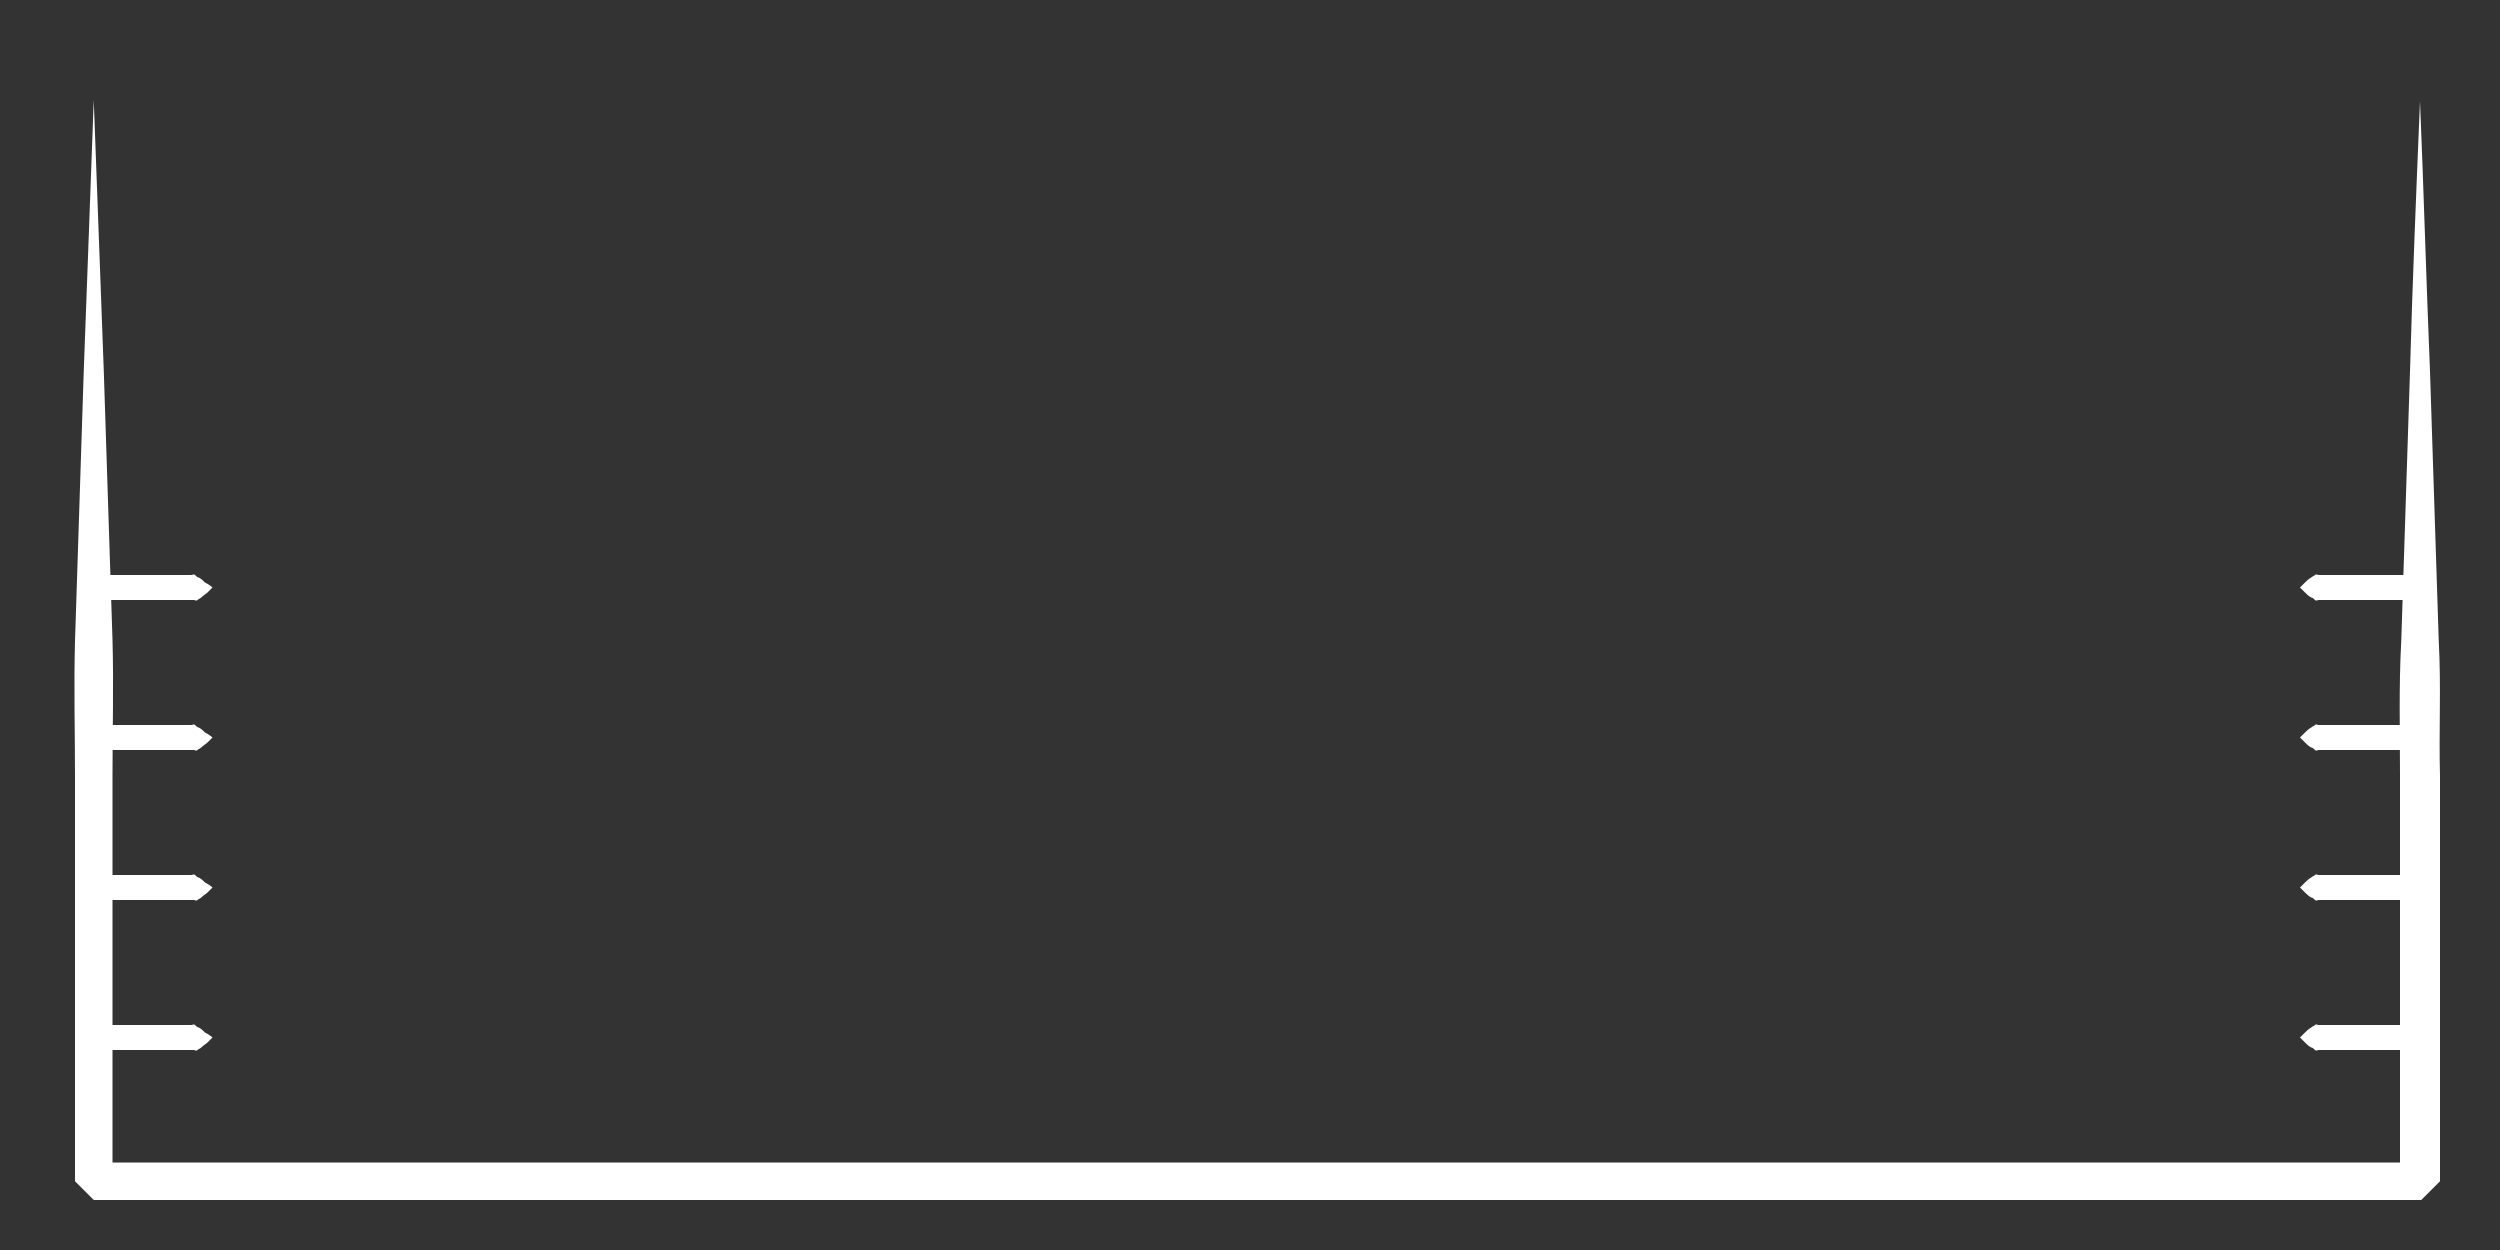 <?xml version="1.0" encoding="utf-8"?>
<!-- Generator: Adobe Illustrator 19.2.1, SVG Export Plug-In . SVG Version: 6.00 Build 0)  -->
<svg version="1.1" id="Layer_1" xmlns="http://www.w3.org/2000/svg" xmlns:xlink="http://www.w3.org/1999/xlink" x="0px" y="0px"
	 viewBox="0 0 200 100" style="enable-background:new 0 0 200 100;" xml:space="preserve">
<rect x="0" y="0" width="200" height="100" fill="#333333" stroke="none"/>
<style type="text/css">
	.st0{fill:#FFFFFF;}
</style>
<g>
	<path class="st0" d="M7.5,8l0.4,10.8l0.4,10.8L9,51.2c0.1,3.6,0,7.2,0,10.8v10.8v21.6L7.5,93h186l-1.5,1.5V72.9V62.1
		c0-3.6-0.1-7.2,0.1-10.8l0.7-21.6c0.2-7.2,0.5-14.4,0.8-21.6c0.3,7.2,0.5,14.4,0.8,21.6l0.7,21.6c0.2,3.6,0,7.2,0.1,10.8v10.8v21.6
		l-1.5,1.5H7.5L6,94.5V72.9V62.1c0-3.6-0.1-7.2,0-10.8l0.7-21.6l0.4-10.8L7.5,8z"/>
</g>
<g>
	<line class="st0" x1="7" y1="83" x2="17" y2="83"/>
	<path class="st0" d="M7,83c0,0,0.2-0.2,0.4-0.4c0.1-0.1,0.3-0.3,0.5-0.4C8,82.2,8.1,82.1,8.2,82c0.1-0.1,0.2,0,0.3,0
		c0.9,0,2.2,0,3.4,0s2.5,0,3.4,0c0.1,0,0.2-0.1,0.3,0c0.1,0.1,0.2,0.2,0.3,0.2c0.2,0.1,0.4,0.3,0.5,0.4C16.8,82.8,17,83,17,83
		s-0.2,0.2-0.4,0.4c-0.1,0.1-0.3,0.2-0.5,0.4c-0.1,0.1-0.2,0.1-0.3,0.2c-0.1,0.1-0.2,0-0.3,0c-0.9,0-2.2,0-3.4,0s-2.5,0-3.4,0
		c-0.1,0-0.2,0.1-0.3,0c-0.1-0.1-0.2-0.2-0.3-0.2c-0.2-0.1-0.4-0.3-0.5-0.4C7.2,83.2,7,83,7,83z"/>
</g>
<g>
	<line class="st0" x1="7" y1="71" x2="17" y2="71"/>
	<path class="st0" d="M7,71c0,0,0.2-0.2,0.4-0.4c0.1-0.1,0.3-0.3,0.5-0.4C8,70.2,8.1,70.1,8.2,70c0.1-0.1,0.2,0,0.3,0
		c0.9,0,2.2,0,3.4,0s2.5,0,3.4,0c0.1,0,0.2-0.1,0.3,0c0.1,0.1,0.2,0.2,0.3,0.2c0.2,0.1,0.4,0.3,0.5,0.4C16.8,70.8,17,71,17,71
		s-0.2,0.2-0.4,0.4c-0.1,0.1-0.3,0.2-0.5,0.4c-0.1,0.1-0.2,0.1-0.3,0.2c-0.1,0.1-0.2,0-0.3,0c-0.9,0-2.2,0-3.4,0s-2.5,0-3.4,0
		c-0.1,0-0.2,0.1-0.3,0c-0.1-0.1-0.2-0.2-0.3-0.2c-0.2-0.1-0.4-0.3-0.5-0.4C7.2,71.2,7,71,7,71z"/>
</g>
<g>
	<line class="st0" x1="7" y1="59" x2="17" y2="59"/>
	<path class="st0" d="M7,59c0,0,0.2-0.2,0.4-0.4c0.1-0.1,0.3-0.3,0.5-0.4C8,58.2,8.1,58.1,8.2,58c0.1-0.1,0.2,0,0.3,0
		c0.9,0,2.2,0,3.4,0s2.5,0,3.4,0c0.1,0,0.2-0.1,0.3,0c0.1,0.1,0.2,0.2,0.3,0.2c0.2,0.1,0.4,0.3,0.5,0.4C16.8,58.8,17,59,17,59
		s-0.2,0.2-0.4,0.4c-0.1,0.1-0.3,0.2-0.5,0.4c-0.1,0.1-0.2,0.1-0.3,0.2c-0.1,0.1-0.2,0-0.3,0c-0.9,0-2.2,0-3.4,0s-2.5,0-3.4,0
		c-0.1,0-0.2,0.1-0.3,0c-0.1-0.1-0.2-0.2-0.3-0.2c-0.2-0.1-0.4-0.3-0.5-0.4C7.2,59.2,7,59,7,59z"/>
</g>
<g>
	<line class="st0" x1="7" y1="47" x2="17" y2="47"/>
	<path class="st0" d="M7,47c0,0,0.2-0.2,0.4-0.4c0.1-0.1,0.3-0.3,0.5-0.4C8,46.2,8.1,46.1,8.2,46c0.1-0.1,0.2,0,0.3,0
		c0.9,0,2.2,0,3.4,0s2.5,0,3.4,0c0.1,0,0.2-0.1,0.3,0c0.1,0.1,0.2,0.2,0.3,0.2c0.2,0.1,0.4,0.3,0.5,0.4C16.8,46.8,17,47,17,47
		s-0.2,0.2-0.4,0.4c-0.1,0.1-0.3,0.2-0.5,0.4c-0.1,0.1-0.2,0.1-0.3,0.2c-0.1,0.1-0.2,0-0.3,0c-0.9,0-2.2,0-3.4,0s-2.5,0-3.4,0
		c-0.1,0-0.2,0.1-0.3,0c-0.1-0.1-0.2-0.2-0.3-0.2c-0.2-0.1-0.4-0.3-0.5-0.4C7.2,47.2,7,47,7,47z"/>
</g>
<g>
	<line class="st0" x1="184" y1="83" x2="194" y2="83"/>
	<path class="st0" d="M184,83c0,0,0.2-0.2,0.4-0.4c0.1-0.1,0.3-0.3,0.5-0.4c0.1-0.1,0.2-0.1,0.3-0.2c0.1-0.1,0.2,0,0.3,0
		c0.9,0,2.2,0,3.4,0s2.5,0,3.4,0c0.1,0,0.2-0.1,0.3,0c0.1,0.1,0.2,0.2,0.3,0.2c0.2,0.1,0.4,0.3,0.5,0.4c0.3,0.2,0.4,0.4,0.4,0.4
		s-0.2,0.2-0.4,0.4c-0.1,0.1-0.3,0.2-0.5,0.4c-0.1,0.1-0.2,0.1-0.3,0.2c-0.1,0.1-0.2,0-0.3,0c-0.9,0-2.2,0-3.4,0s-2.5,0-3.4,0
		c-0.1,0-0.2,0.1-0.3,0c-0.1-0.1-0.2-0.2-0.3-0.2c-0.2-0.1-0.4-0.3-0.5-0.4C184.2,83.2,184,83,184,83z"/>
</g>
<g>
	<line class="st0" x1="184" y1="71" x2="194" y2="71"/>
	<path class="st0" d="M184,71c0,0,0.2-0.2,0.4-0.4c0.1-0.1,0.3-0.3,0.5-0.4c0.1-0.1,0.2-0.1,0.3-0.2c0.1-0.1,0.2,0,0.3,0
		c0.9,0,2.2,0,3.4,0s2.5,0,3.4,0c0.1,0,0.2-0.1,0.3,0c0.1,0.1,0.2,0.2,0.3,0.2c0.2,0.1,0.4,0.3,0.5,0.4c0.3,0.2,0.4,0.4,0.4,0.4
		s-0.2,0.2-0.4,0.4c-0.1,0.1-0.3,0.2-0.5,0.4c-0.1,0.1-0.2,0.1-0.3,0.2c-0.1,0.1-0.2,0-0.3,0c-0.9,0-2.2,0-3.4,0s-2.5,0-3.4,0
		c-0.1,0-0.2,0.1-0.3,0c-0.1-0.1-0.2-0.2-0.3-0.2c-0.2-0.1-0.4-0.3-0.5-0.4C184.2,71.2,184,71,184,71z"/>
</g>
<g>
	<line class="st0" x1="184" y1="59" x2="194" y2="59"/>
	<path class="st0" d="M184,59c0,0,0.2-0.2,0.4-0.4c0.1-0.1,0.3-0.3,0.5-0.4c0.1-0.1,0.2-0.1,0.3-0.2c0.1-0.1,0.2,0,0.3,0
		c0.9,0,2.2,0,3.4,0s2.5,0,3.4,0c0.1,0,0.2-0.1,0.3,0c0.1,0.1,0.2,0.2,0.3,0.2c0.2,0.1,0.4,0.3,0.5,0.4c0.3,0.2,0.4,0.4,0.4,0.4
		s-0.2,0.2-0.4,0.4c-0.1,0.1-0.3,0.2-0.5,0.4c-0.1,0.1-0.2,0.1-0.3,0.2c-0.1,0.1-0.2,0-0.3,0c-0.9,0-2.2,0-3.4,0s-2.5,0-3.4,0
		c-0.1,0-0.2,0.1-0.3,0c-0.1-0.1-0.2-0.2-0.3-0.2c-0.2-0.1-0.4-0.3-0.5-0.4C184.2,59.2,184,59,184,59z"/>
</g>
<g>
	<line class="st0" x1="184" y1="47" x2="194" y2="47"/>
	<path class="st0" d="M184,47c0,0,0.2-0.2,0.4-0.4c0.1-0.1,0.3-0.3,0.5-0.4c0.1-0.1,0.2-0.1,0.3-0.2c0.1-0.1,0.2,0,0.3,0
		c0.9,0,2.2,0,3.4,0s2.5,0,3.4,0c0.1,0,0.2-0.1,0.3,0c0.1,0.1,0.2,0.2,0.3,0.2c0.2,0.1,0.4,0.3,0.5,0.4c0.3,0.2,0.4,0.4,0.4,0.4
		s-0.2,0.2-0.4,0.4c-0.1,0.1-0.3,0.2-0.5,0.4c-0.1,0.1-0.2,0.1-0.3,0.2c-0.1,0.1-0.2,0-0.3,0c-0.9,0-2.2,0-3.4,0s-2.5,0-3.4,0
		c-0.1,0-0.2,0.1-0.3,0c-0.1-0.1-0.2-0.2-0.3-0.2c-0.2-0.1-0.4-0.3-0.5-0.4C184.2,47.2,184,47,184,47z"/>
</g>
</svg>
